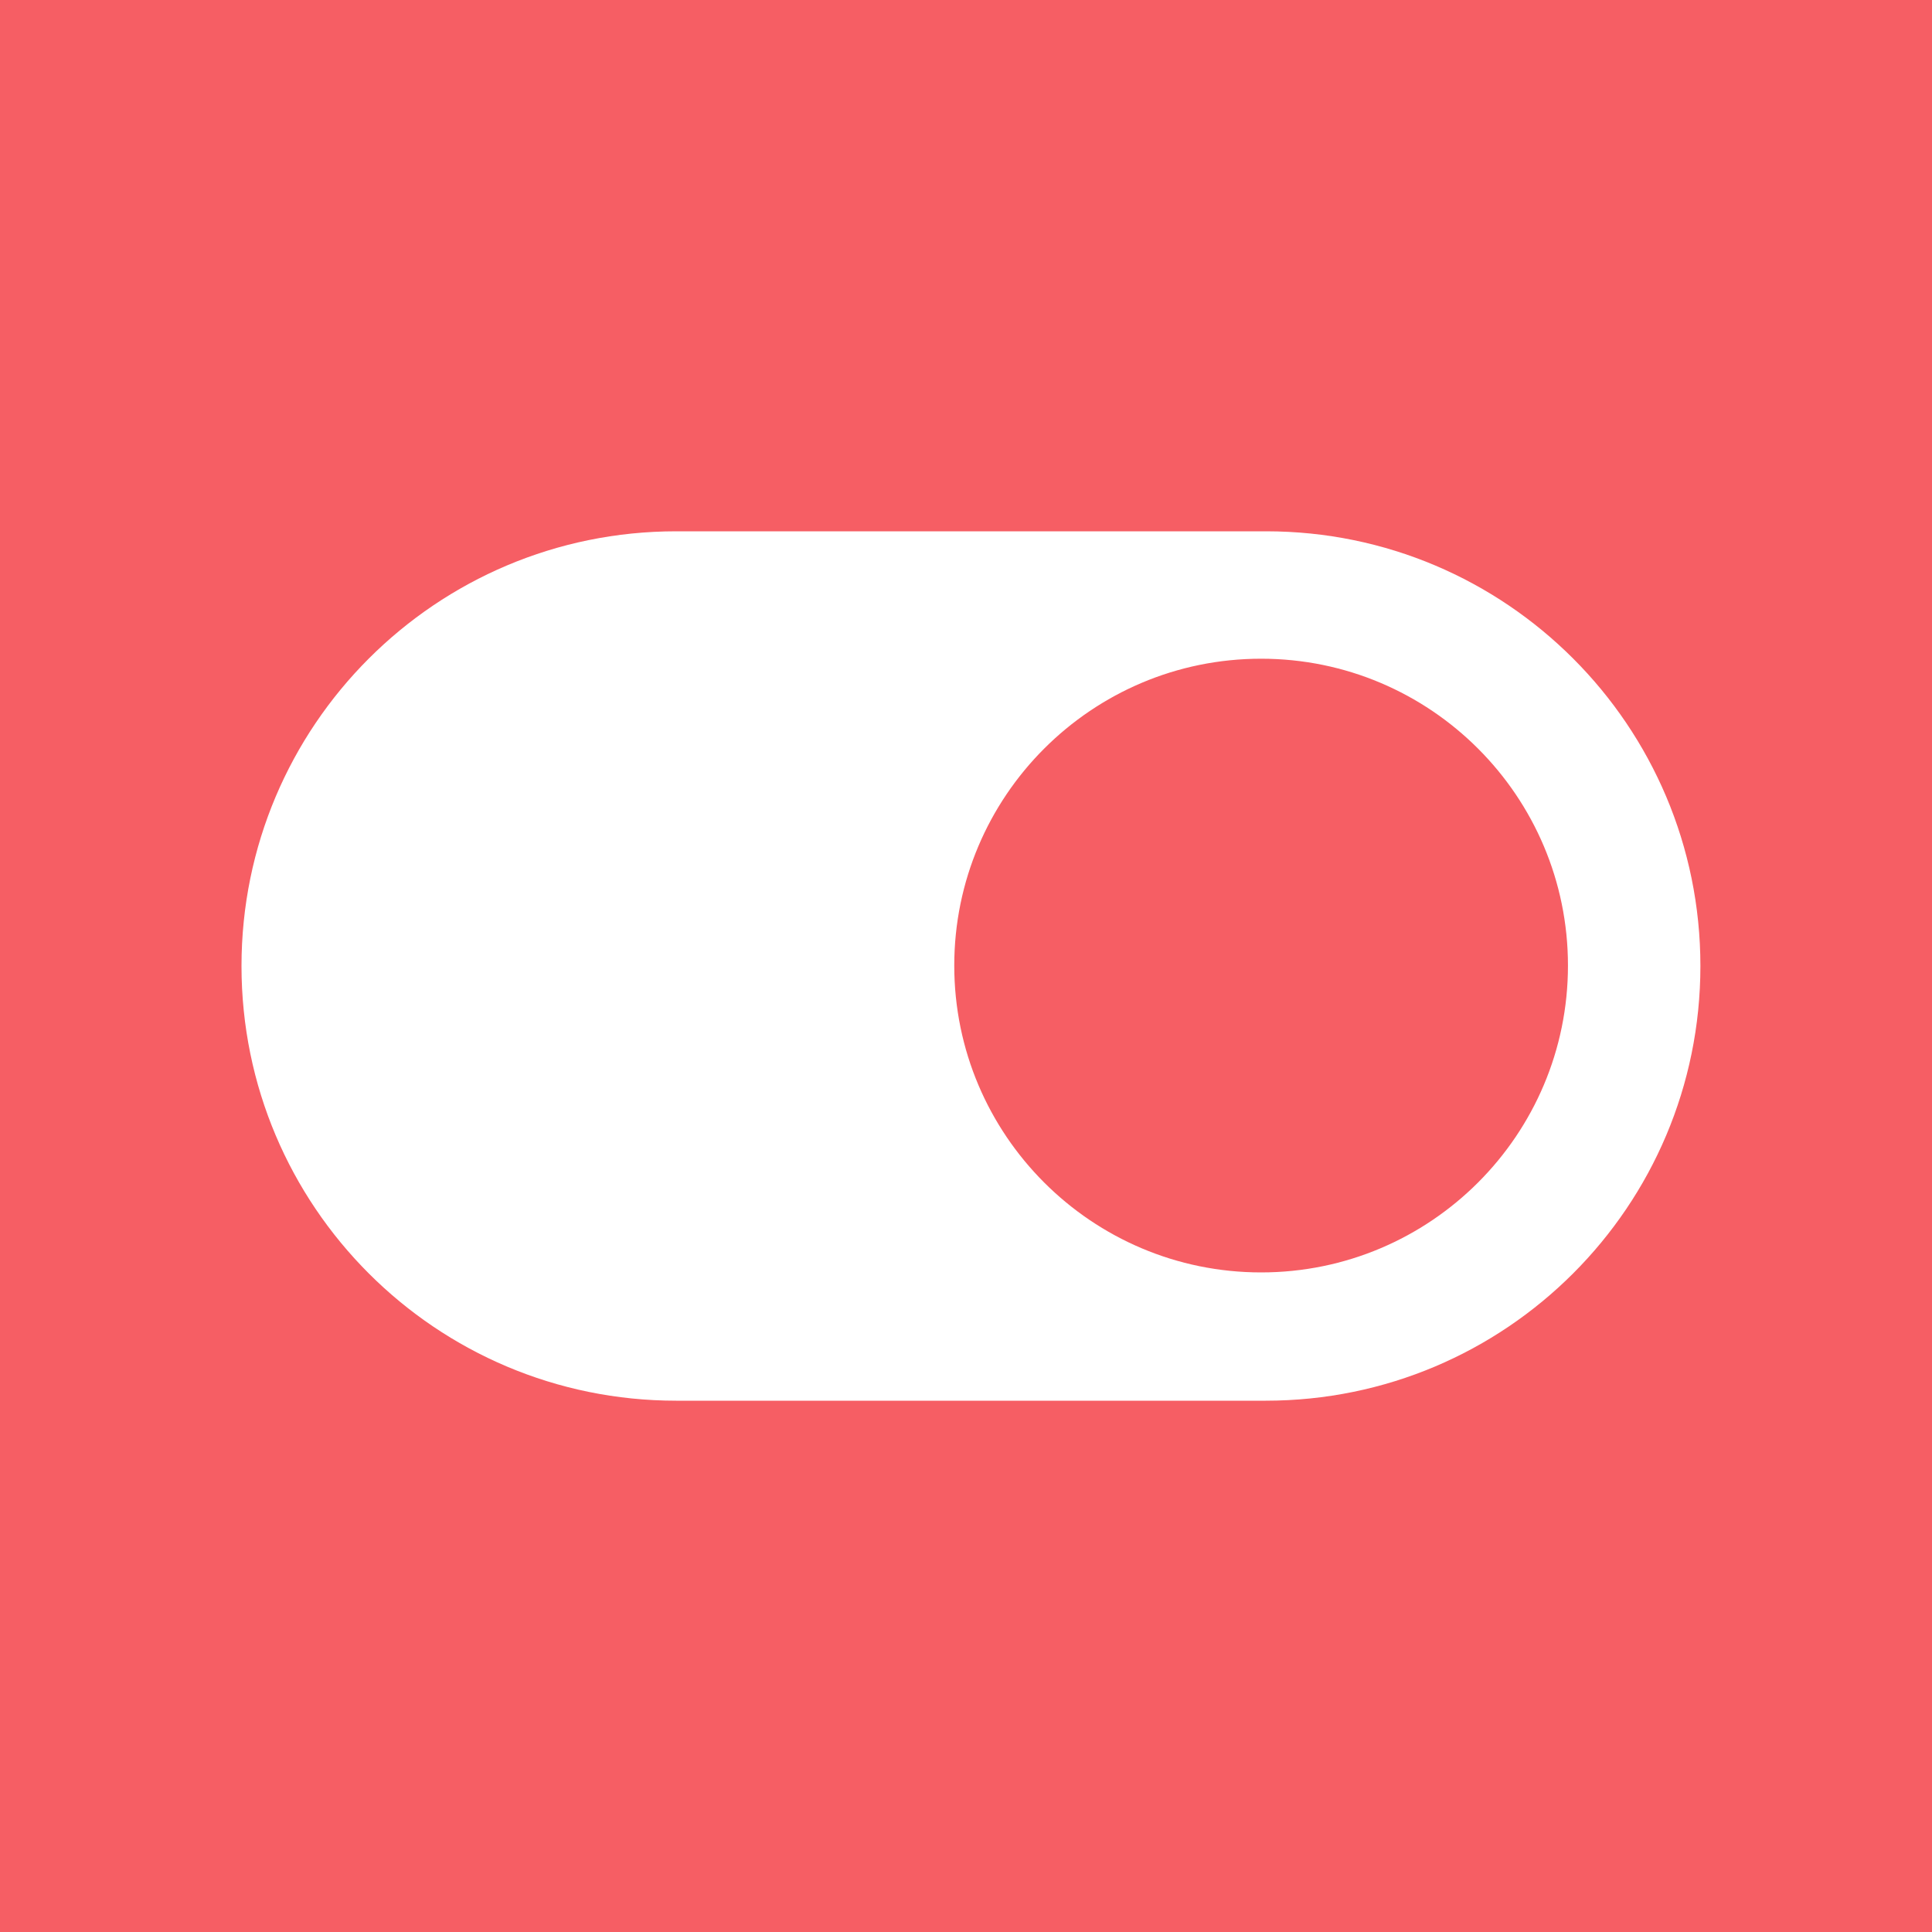 <svg xmlns="http://www.w3.org/2000/svg" viewBox="0 0 40 40">
	<path class="bg-logo" fill="#F65E64" d="M0 0h40v40H0z"/>
	<path fill="#fff" d="M26.214 11H14c-4.973 0-9 4.027-9 9s4.027 9 9 9h12.205c4.973 0 9-4.027 9-9s-4.027-9-8.991-9Zm-.104 15.344c-3.507 0-6.353-2.846-6.353-6.353 0-3.507 2.846-6.353 6.353-6.353 3.507 0 6.353 2.846 6.353 6.353 0 3.507-2.846 6.353-6.353 6.353Z"/>
</svg>